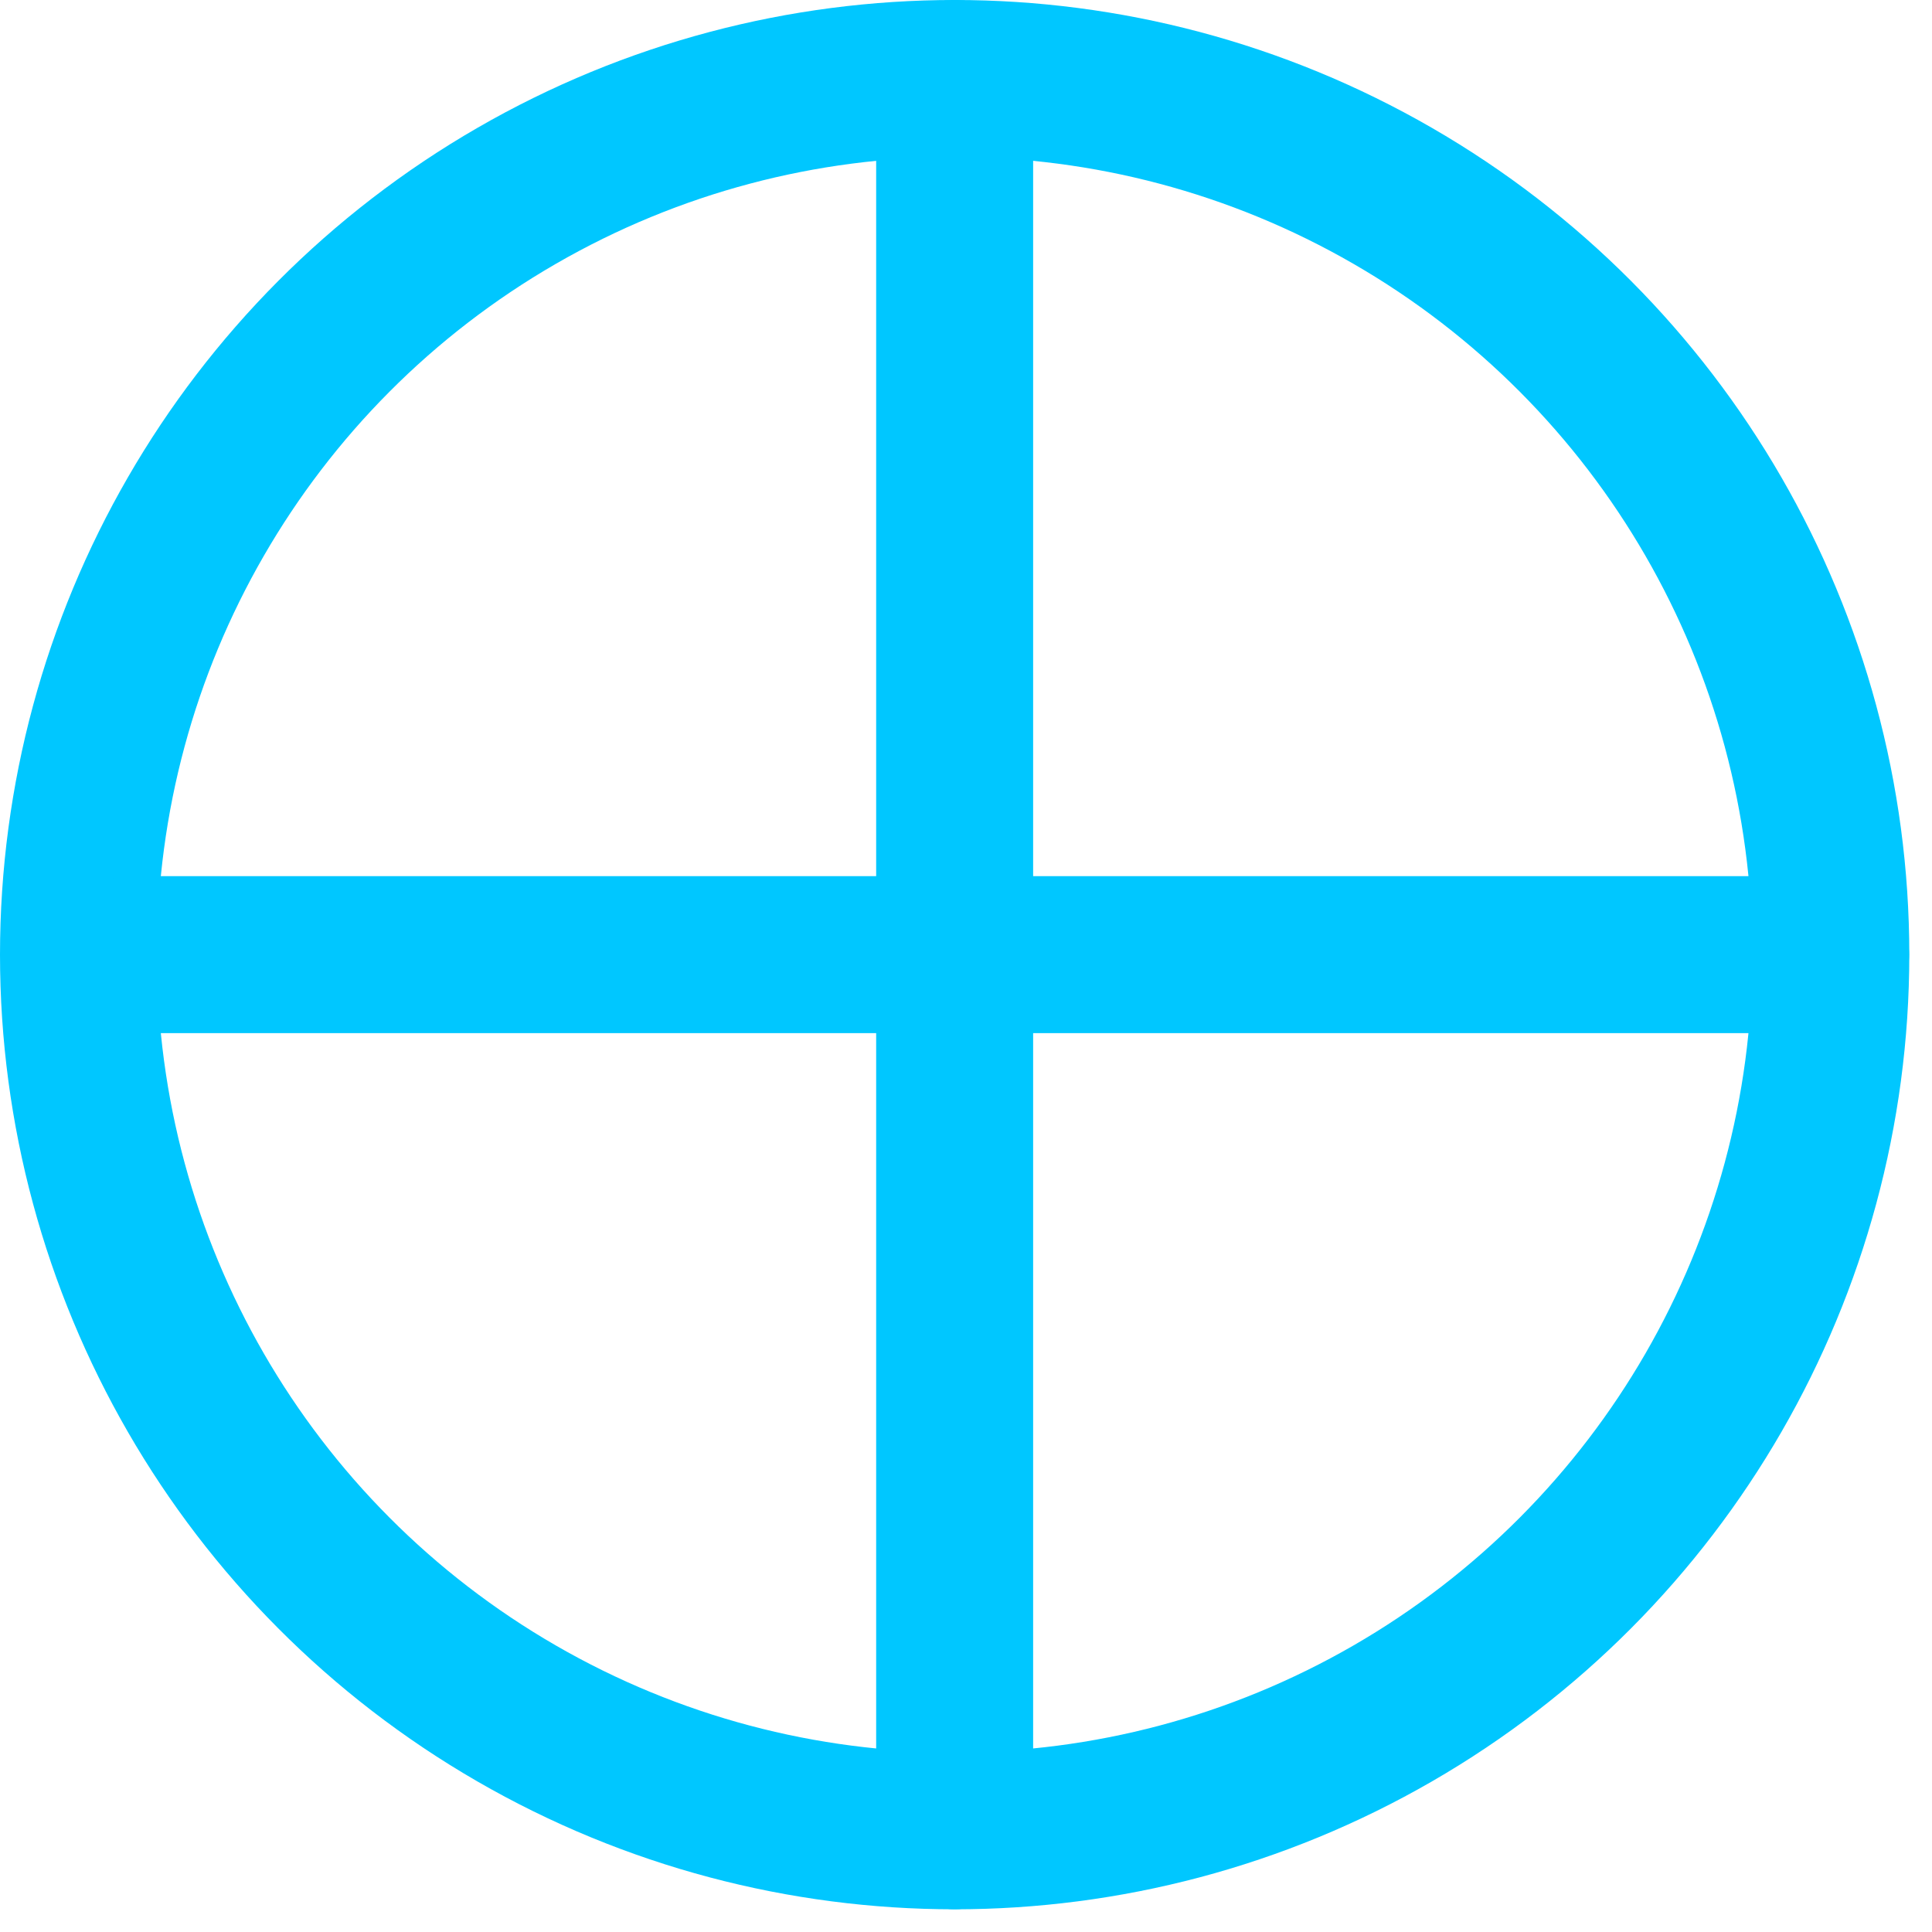 <?xml version="1.0" encoding="UTF-8" standalone="no"?><svg width="100%" height="100%" viewBox="0 0 16 16" version="1.1" xmlns="http://www.w3.org/2000/svg" xmlns:xlink="http://www.w3.org/1999/xlink" xml:space="preserve" xmlns:serif="http://www.serif.com/" style="fill-rule:evenodd;clip-rule:evenodd;stroke-linecap:round;stroke-linejoin:round;stroke-miterlimit:1.5;"><g id="_7" serif:id="7"><circle cx="7.906" cy="7.906" r="7.256" style="fill:none;stroke:#00c7ff;stroke-width:1.3px;"/><path d="M7.906,0.65l-0,14.511" style="fill:none;stroke:#00c7ff;stroke-width:1.3px;"/><path d="M1.085,7.906l14.075,-0" style="fill:none;stroke:#00c7ff;stroke-width:1.3px;"/></g></svg>